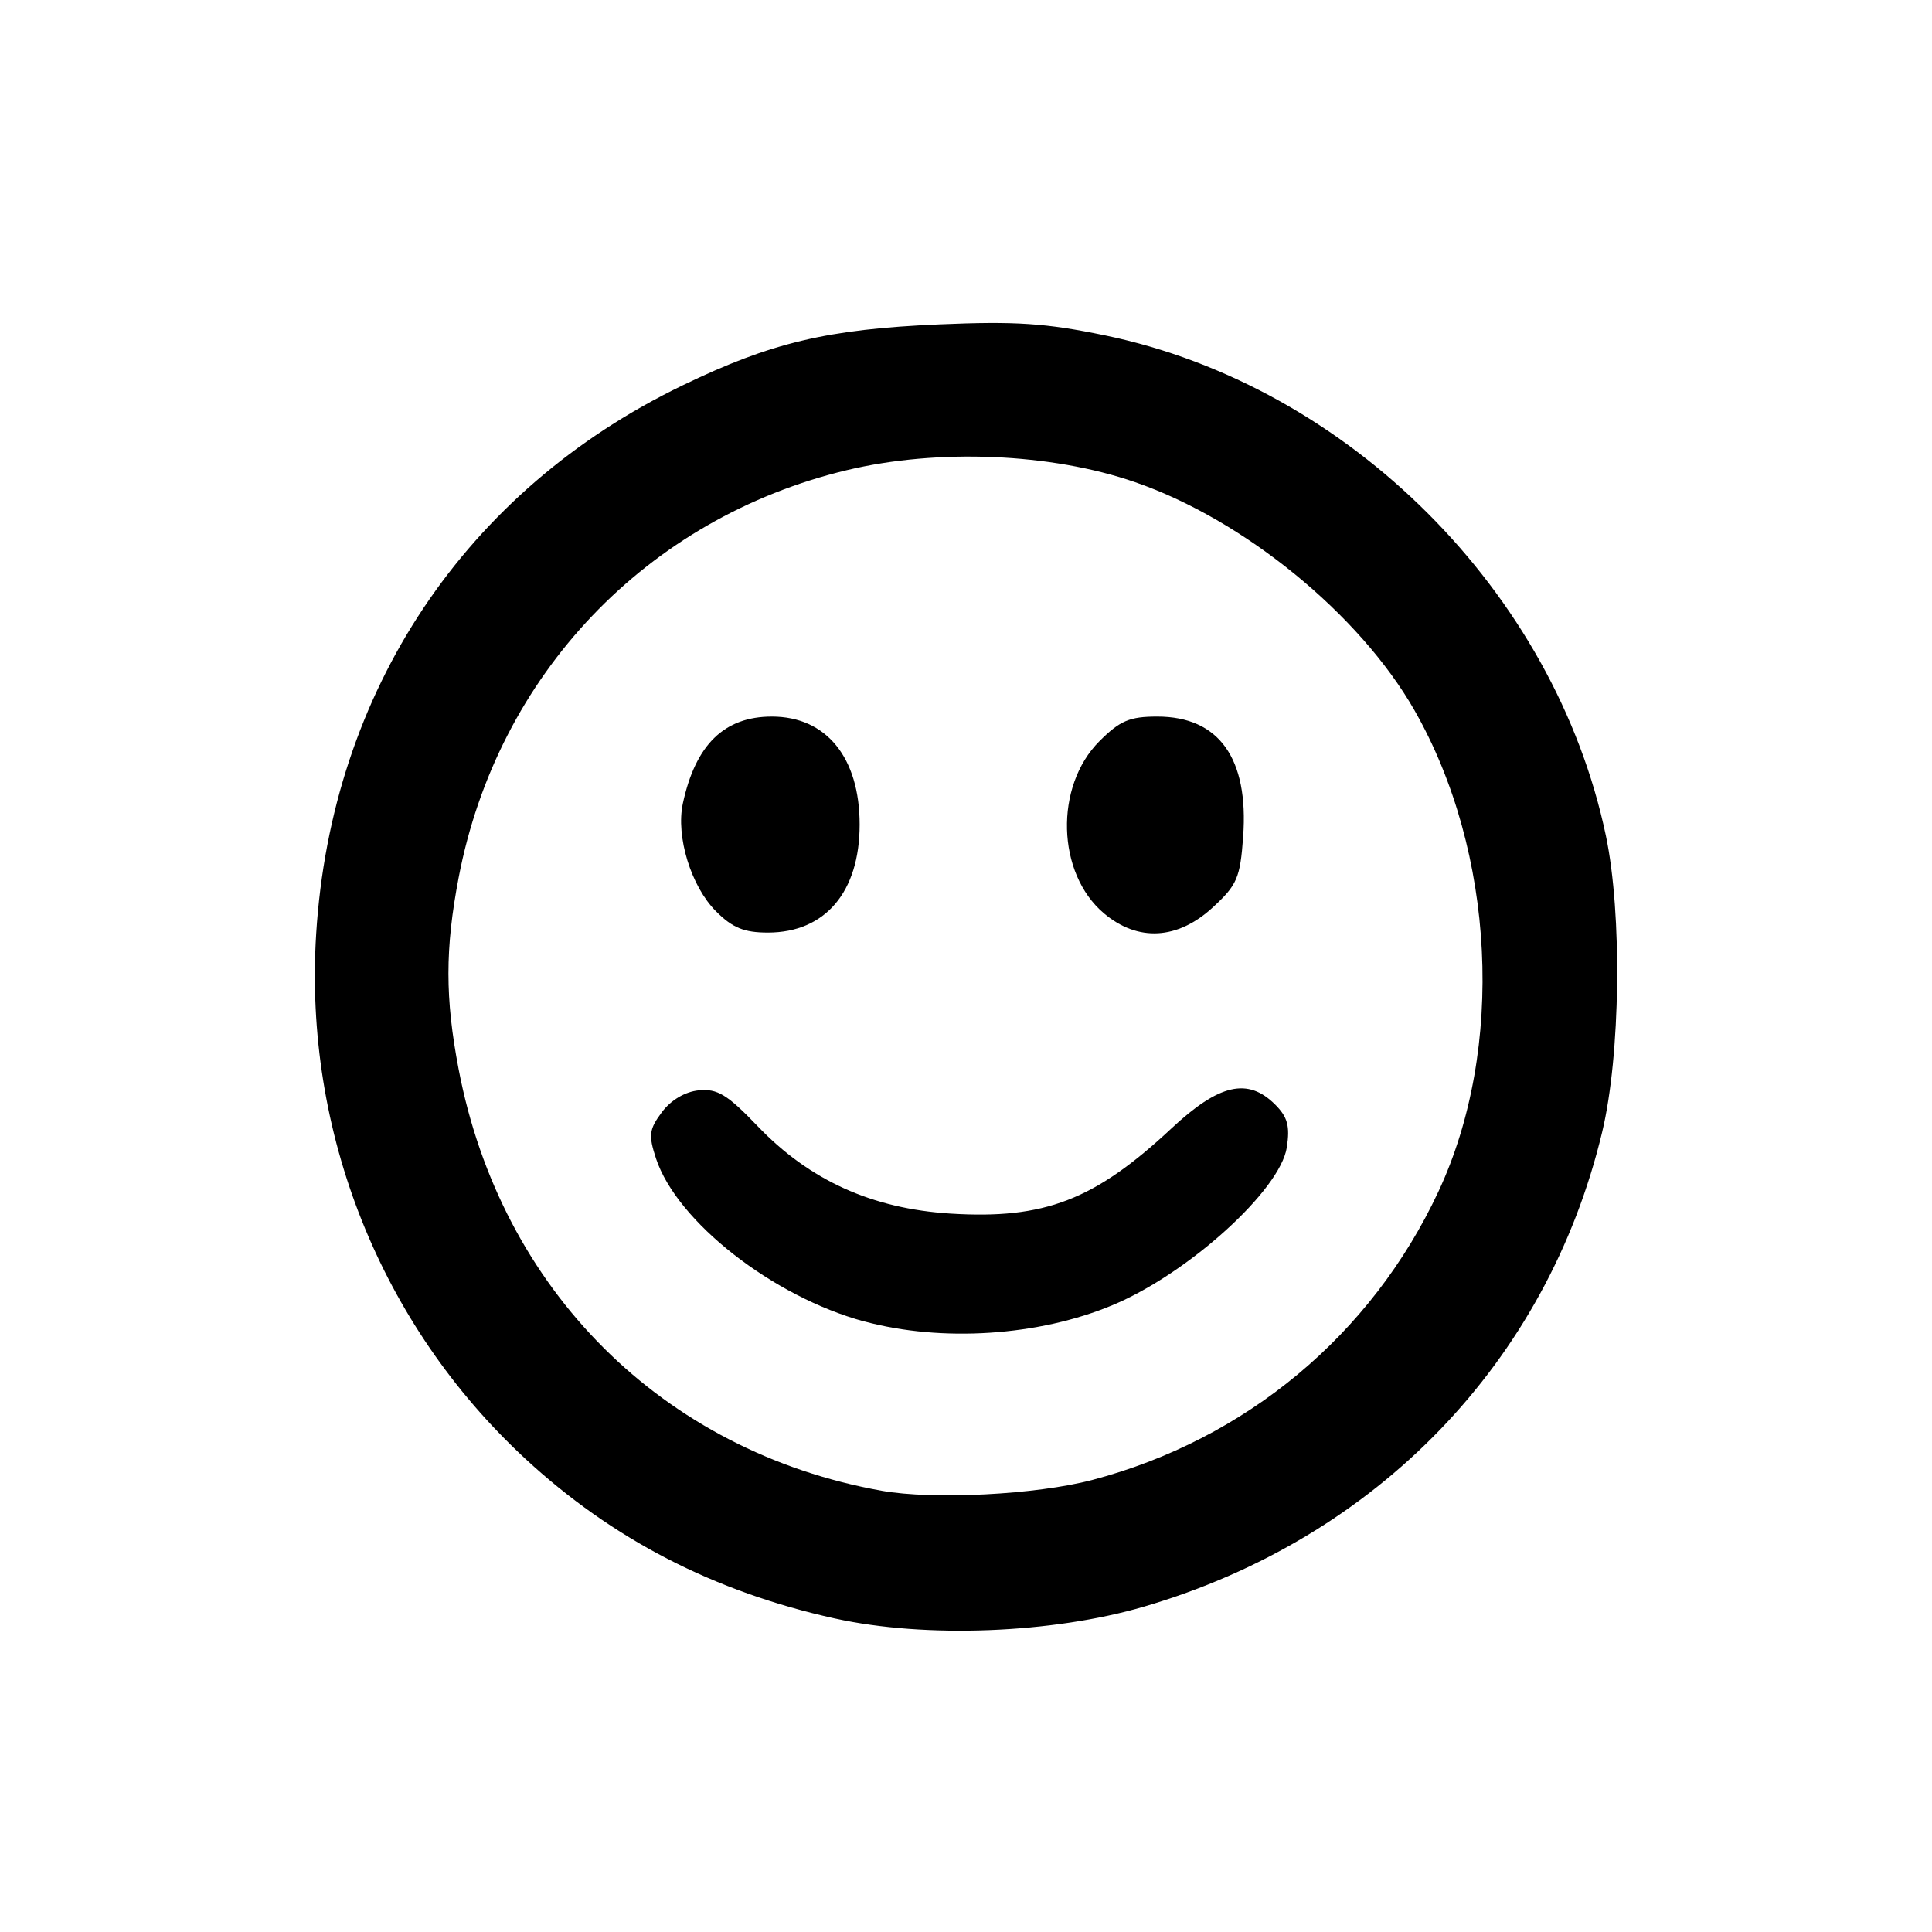 <?xml version="1.0" encoding="UTF-8" standalone="no"?>
<!-- Created with Inkscape (http://www.inkscape.org/) -->

<svg
   width="20mm"
   height="20mm"
   viewBox="0 0 20 20"
   version="1.1"
   id="svg1017"
   xmlns:inkscape="http://www.inkscape.org/namespaces/inkscape"
   xmlns:sodipodi="http://sodipodi.sourceforge.net/DTD/sodipodi-0.dtd"
   xmlns="http://www.w3.org/2000/svg"
   xmlns:svg="http://www.w3.org/2000/svg">
  <sodipodi:namedview
     id="namedview1019"
     pagecolor="#ffffff"
     bordercolor="#666666"
     borderopacity="1.0"
     inkscape:showpageshadow="2"
     inkscape:pageopacity="0.0"
     inkscape:pagecheckerboard="0"
     inkscape:deskcolor="#d1d1d1"
     inkscape:document-units="mm"
     showgrid="false" />
  <defs
     id="defs1014" />
  <g
     inkscape:label="Layer 1"
     inkscape:groupmode="layer"
     id="layer1">
    <g
       id="g1174"
       transform="translate(-0.25,0.112)">
      <path
         style="fill:#000000;stroke-width:0.077"
         d="m 11.678,9.343 c -0.49,-0.413 -0.514,-1.315 -0.047,-1.782 0.213,-0.213 0.313,-0.255 0.599,-0.255 0.639,0 0.948,0.432 0.889,1.244 -0.031,0.427 -0.062,0.499 -0.316,0.733 -0.364,0.334 -0.774,0.356 -1.125,0.06 z"
         id="path853" />
      <path
         style="fill:#000000;stroke-width:0.077"
         d="M 7.662,9.322 C 7.404,9.064 7.245,8.548 7.319,8.205 7.45,7.596 7.748,7.306 8.24,7.306 c 0.564,0 0.909,0.424 0.909,1.118 0,0.698 -0.357,1.118 -0.95,1.118 -0.246,0 -0.366,-0.049 -0.536,-0.219 z"
         id="path851" />
      <path
         style="fill:#000000;stroke-width:0.077"
         d="M 9.197,13.568 C 8.251,13.312 7.257,12.534 7.041,11.881 c -0.079,-0.241 -0.072,-0.301 0.06,-0.479 0.093,-0.125 0.24,-0.213 0.383,-0.227 0.192,-0.019 0.296,0.044 0.609,0.371 0.537,0.561 1.184,0.854 1.996,0.905 0.973,0.061 1.494,-0.14 2.288,-0.882 0.494,-0.461 0.791,-0.529 1.074,-0.246 0.128,0.128 0.154,0.223 0.12,0.443 -0.068,0.443 -1.02,1.305 -1.802,1.632 -0.766,0.321 -1.769,0.386 -2.573,0.169 z"
         id="path849" />
      <path
         style="fill:#000000;stroke-width:0.077"
         d="M 8.895,16.643 C 7.643,16.366 6.589,15.823 5.686,14.987 4.188,13.599 3.394,11.608 3.523,9.556 3.68,7.041 5.068,4.963 7.315,3.878 8.233,3.434 8.815,3.296 9.974,3.246 10.76,3.212 11.077,3.233 11.689,3.36 c 2.52,0.523 4.654,2.654 5.185,5.179 0.17,0.809 0.152,2.275 -0.039,3.07 -0.57,2.379 -2.331,4.203 -4.74,4.91 -0.95,0.279 -2.265,0.33 -3.199,0.124 z m 2.66,-1.434 c 1.591,-0.419 2.891,-1.501 3.585,-2.985 C 15.832,10.745 15.73,8.707 14.892,7.24 14.324,6.246 13.124,5.266 11.999,4.879 11.129,4.578 9.957,4.53 9.017,4.755 6.946,5.25 5.399,6.874 4.998,8.973 c -0.141,0.735 -0.141,1.249 0,1.985 0.437,2.286 2.114,3.956 4.378,4.362 0.534,0.096 1.6,0.041 2.179,-0.111 z"
         id="path847" />
    </g>
  </g>
</svg>
